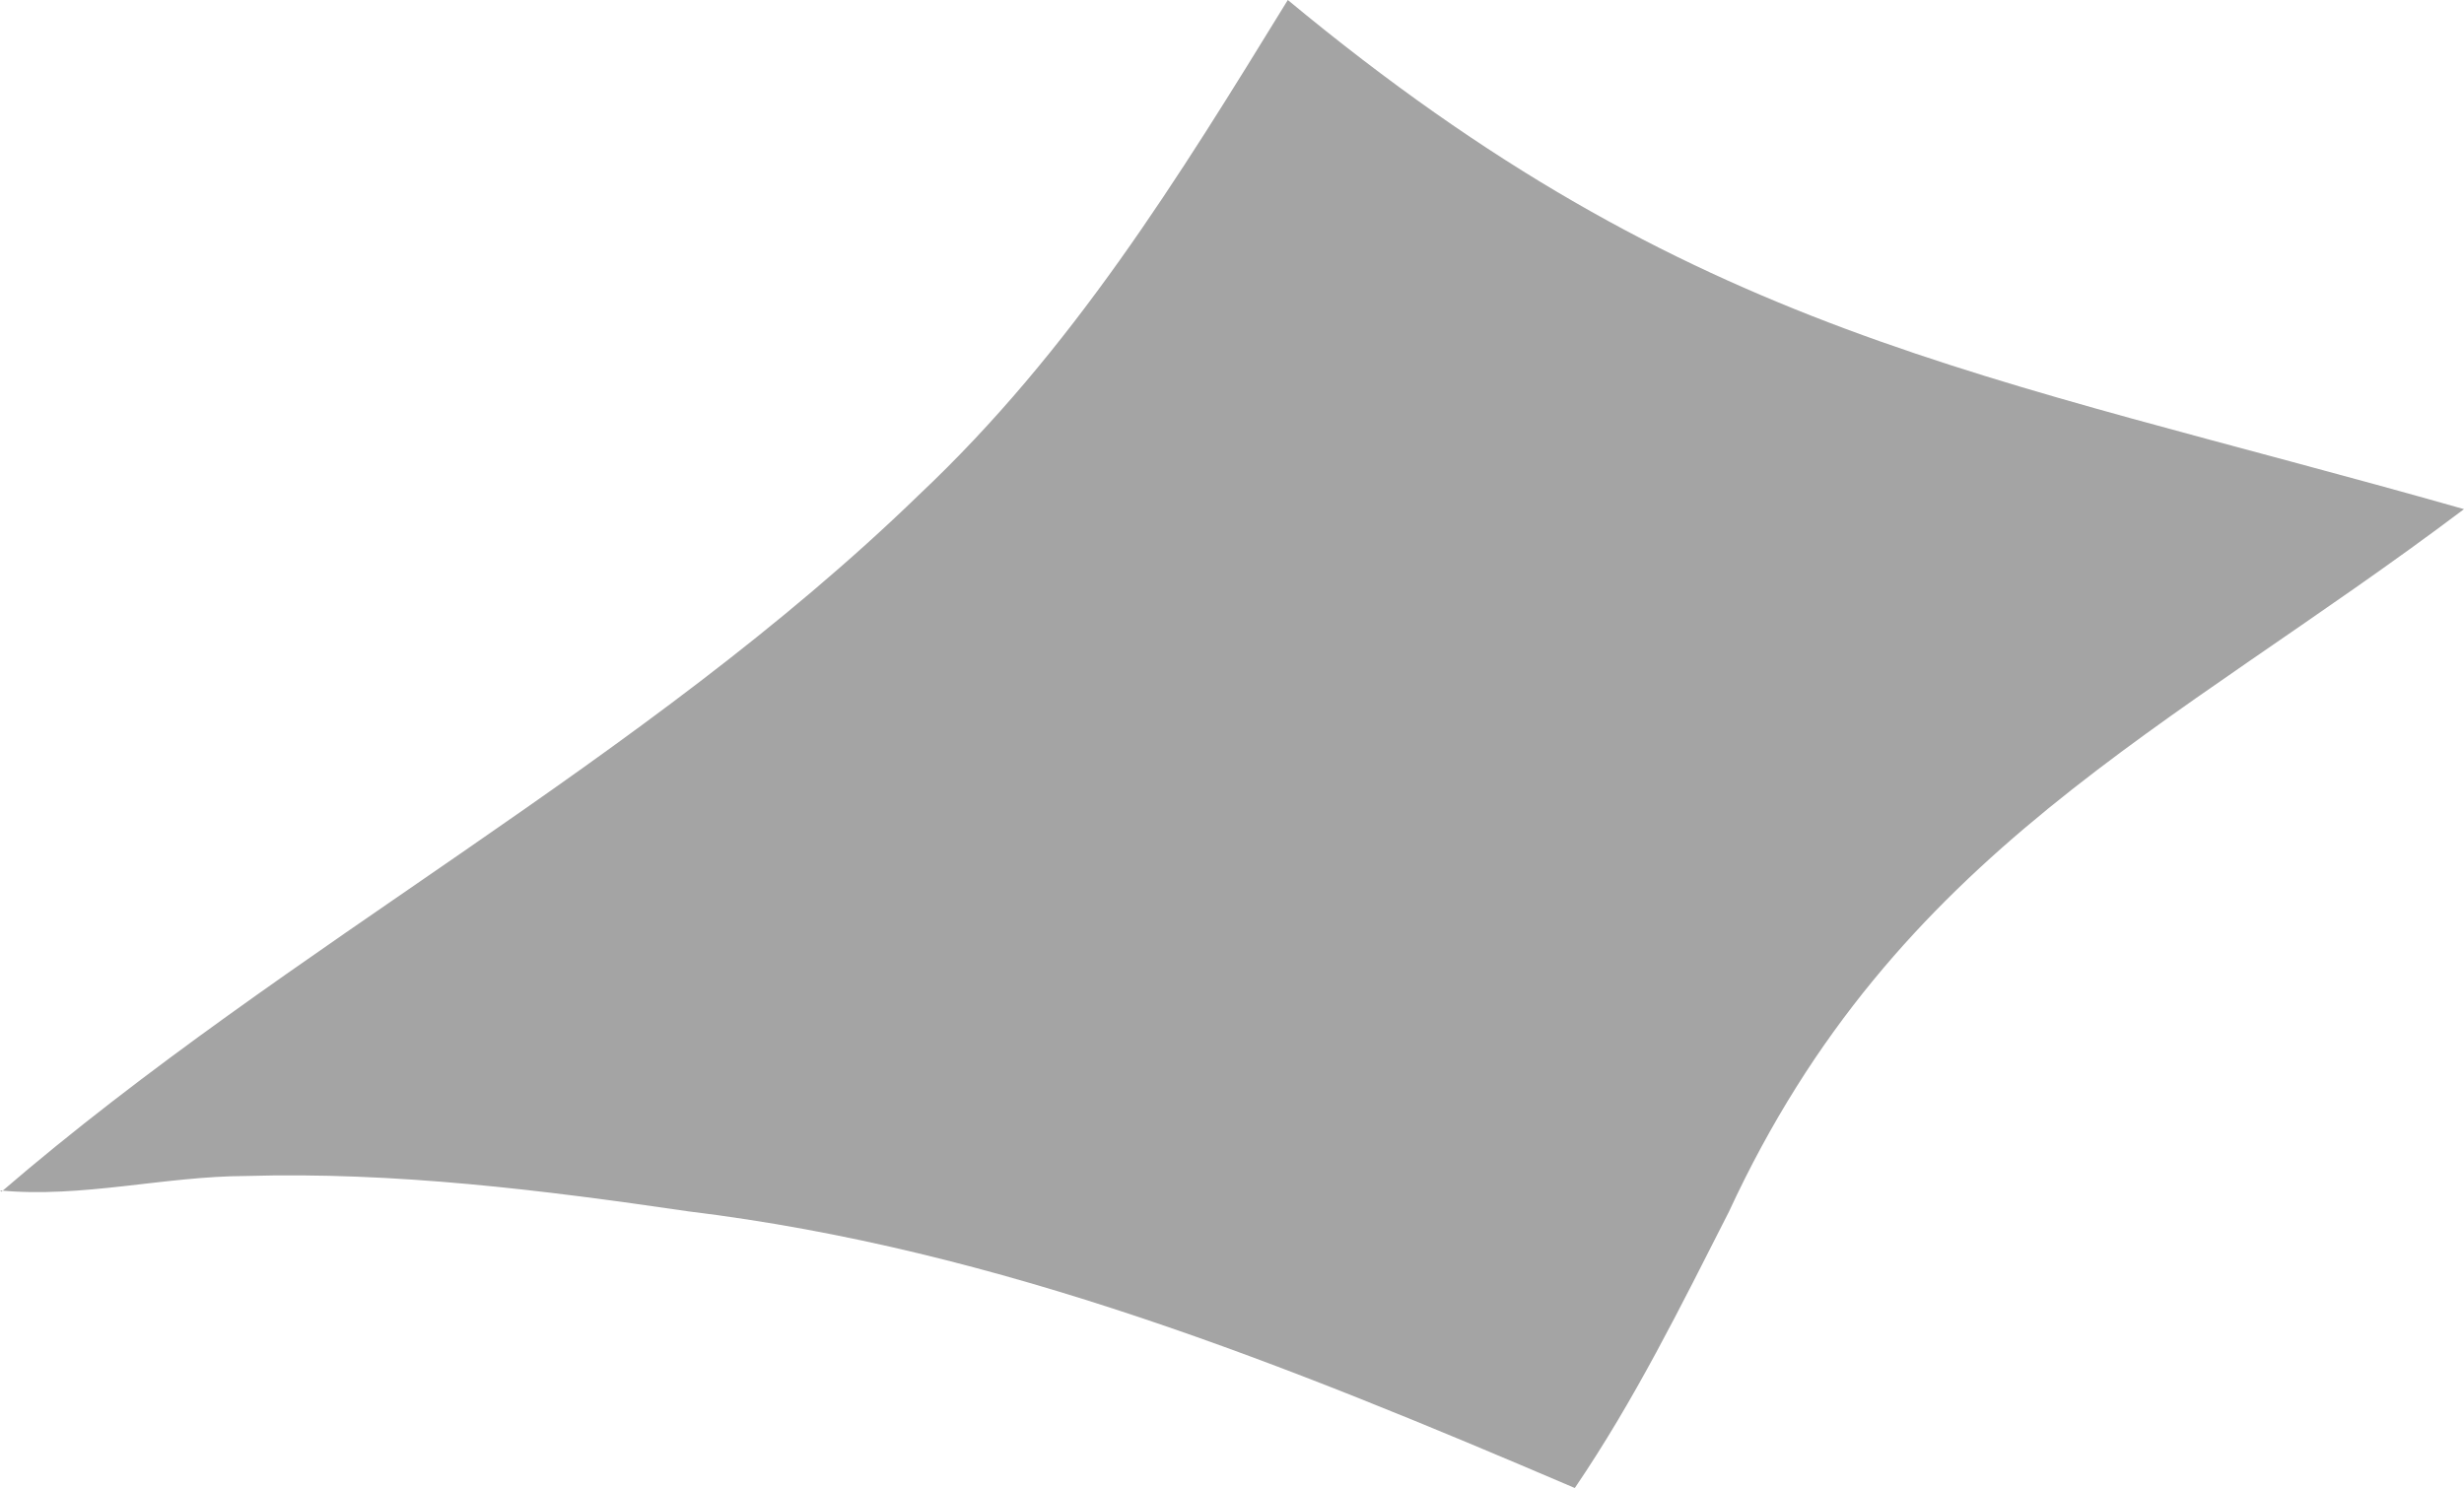 <?xml version="1.0" encoding="UTF-8"?><svg xmlns="http://www.w3.org/2000/svg" viewBox="0 0 171.97 103.86"><defs><style>.d{fill:#a4a4a4;}</style></defs><g id="a"/><g id="b"><g id="c"><path class="d" d="M.1,83.19c20.13-17.34,44.79-29.97,64.05-48.66,10.65-10.04,18.02-21.98,25.73-34.53,28.3,23.47,48.21,25.92,82.09,35.54-20.6,15.53-39.63,23.81-51.31,49.06-3.36,6.6-6.56,13.11-10.75,19.27-20.19-8.63-40.03-16.65-61.86-19.31-10.24-1.5-20.52-2.77-30.89-2.47-5.72,.02-11.42,1.55-17.15,1.01l.1,.1Z"/></g></g></svg>